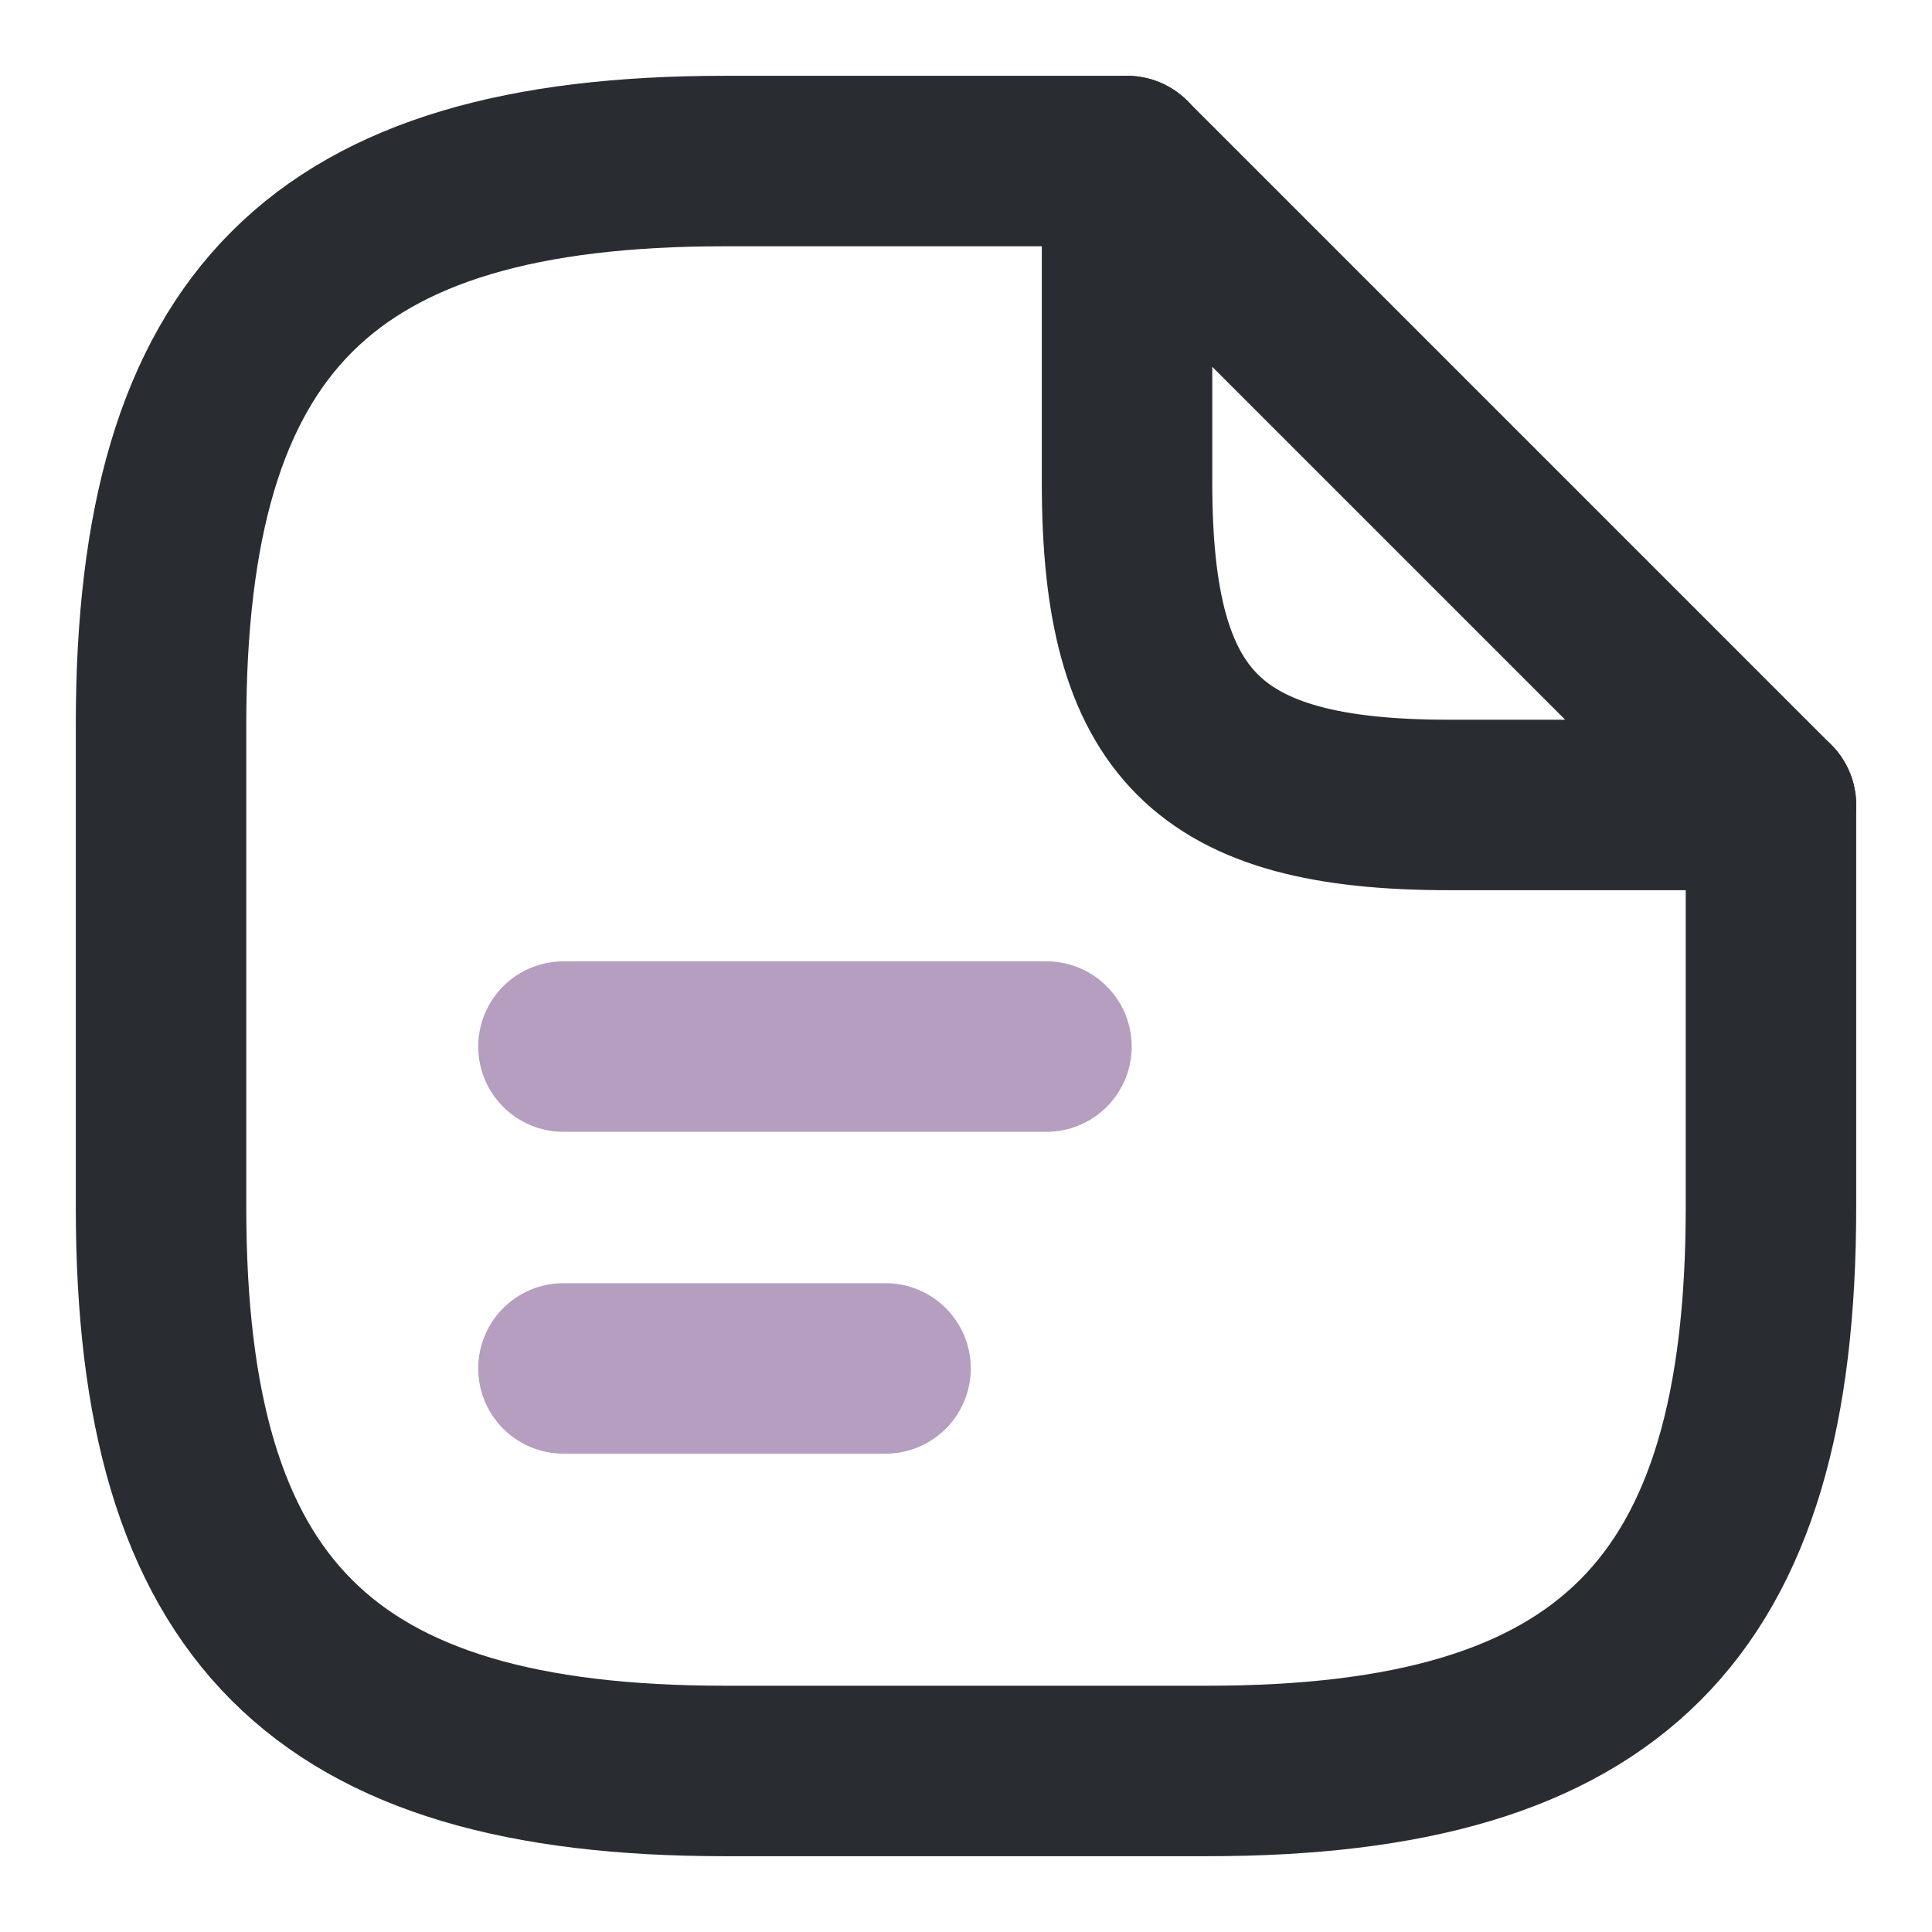 <svg width="17" height="17" viewBox="0 0 17 17" fill="none" xmlns="http://www.w3.org/2000/svg">
<path d="M15.583 7.083V10.625C15.583 14.166 14.167 15.583 10.625 15.583H6.375C2.833 15.583 1.417 14.166 1.417 10.625V6.375C1.417 2.833 2.833 1.417 6.375 1.417H9.917" stroke="#292D32" stroke-width="1.5" stroke-linecap="round" stroke-linejoin="round"/>
<path d="M15.583 7.083H12.75C10.625 7.083 9.917 6.375 9.917 4.25V1.417L15.583 7.083Z" stroke="#292D32" stroke-width="1.5" stroke-linecap="round" stroke-linejoin="round"/>
<path opacity="0.4" d="M4.958 9.209H9.208" stroke="#41065A" stroke-opacity="0.969" stroke-width="1.5" stroke-linecap="round" stroke-linejoin="round"/>
<path opacity="0.4" d="M4.958 12.041H7.792" stroke="#41065A" stroke-opacity="0.969" stroke-width="1.5" stroke-linecap="round" stroke-linejoin="round"/>
</svg>
